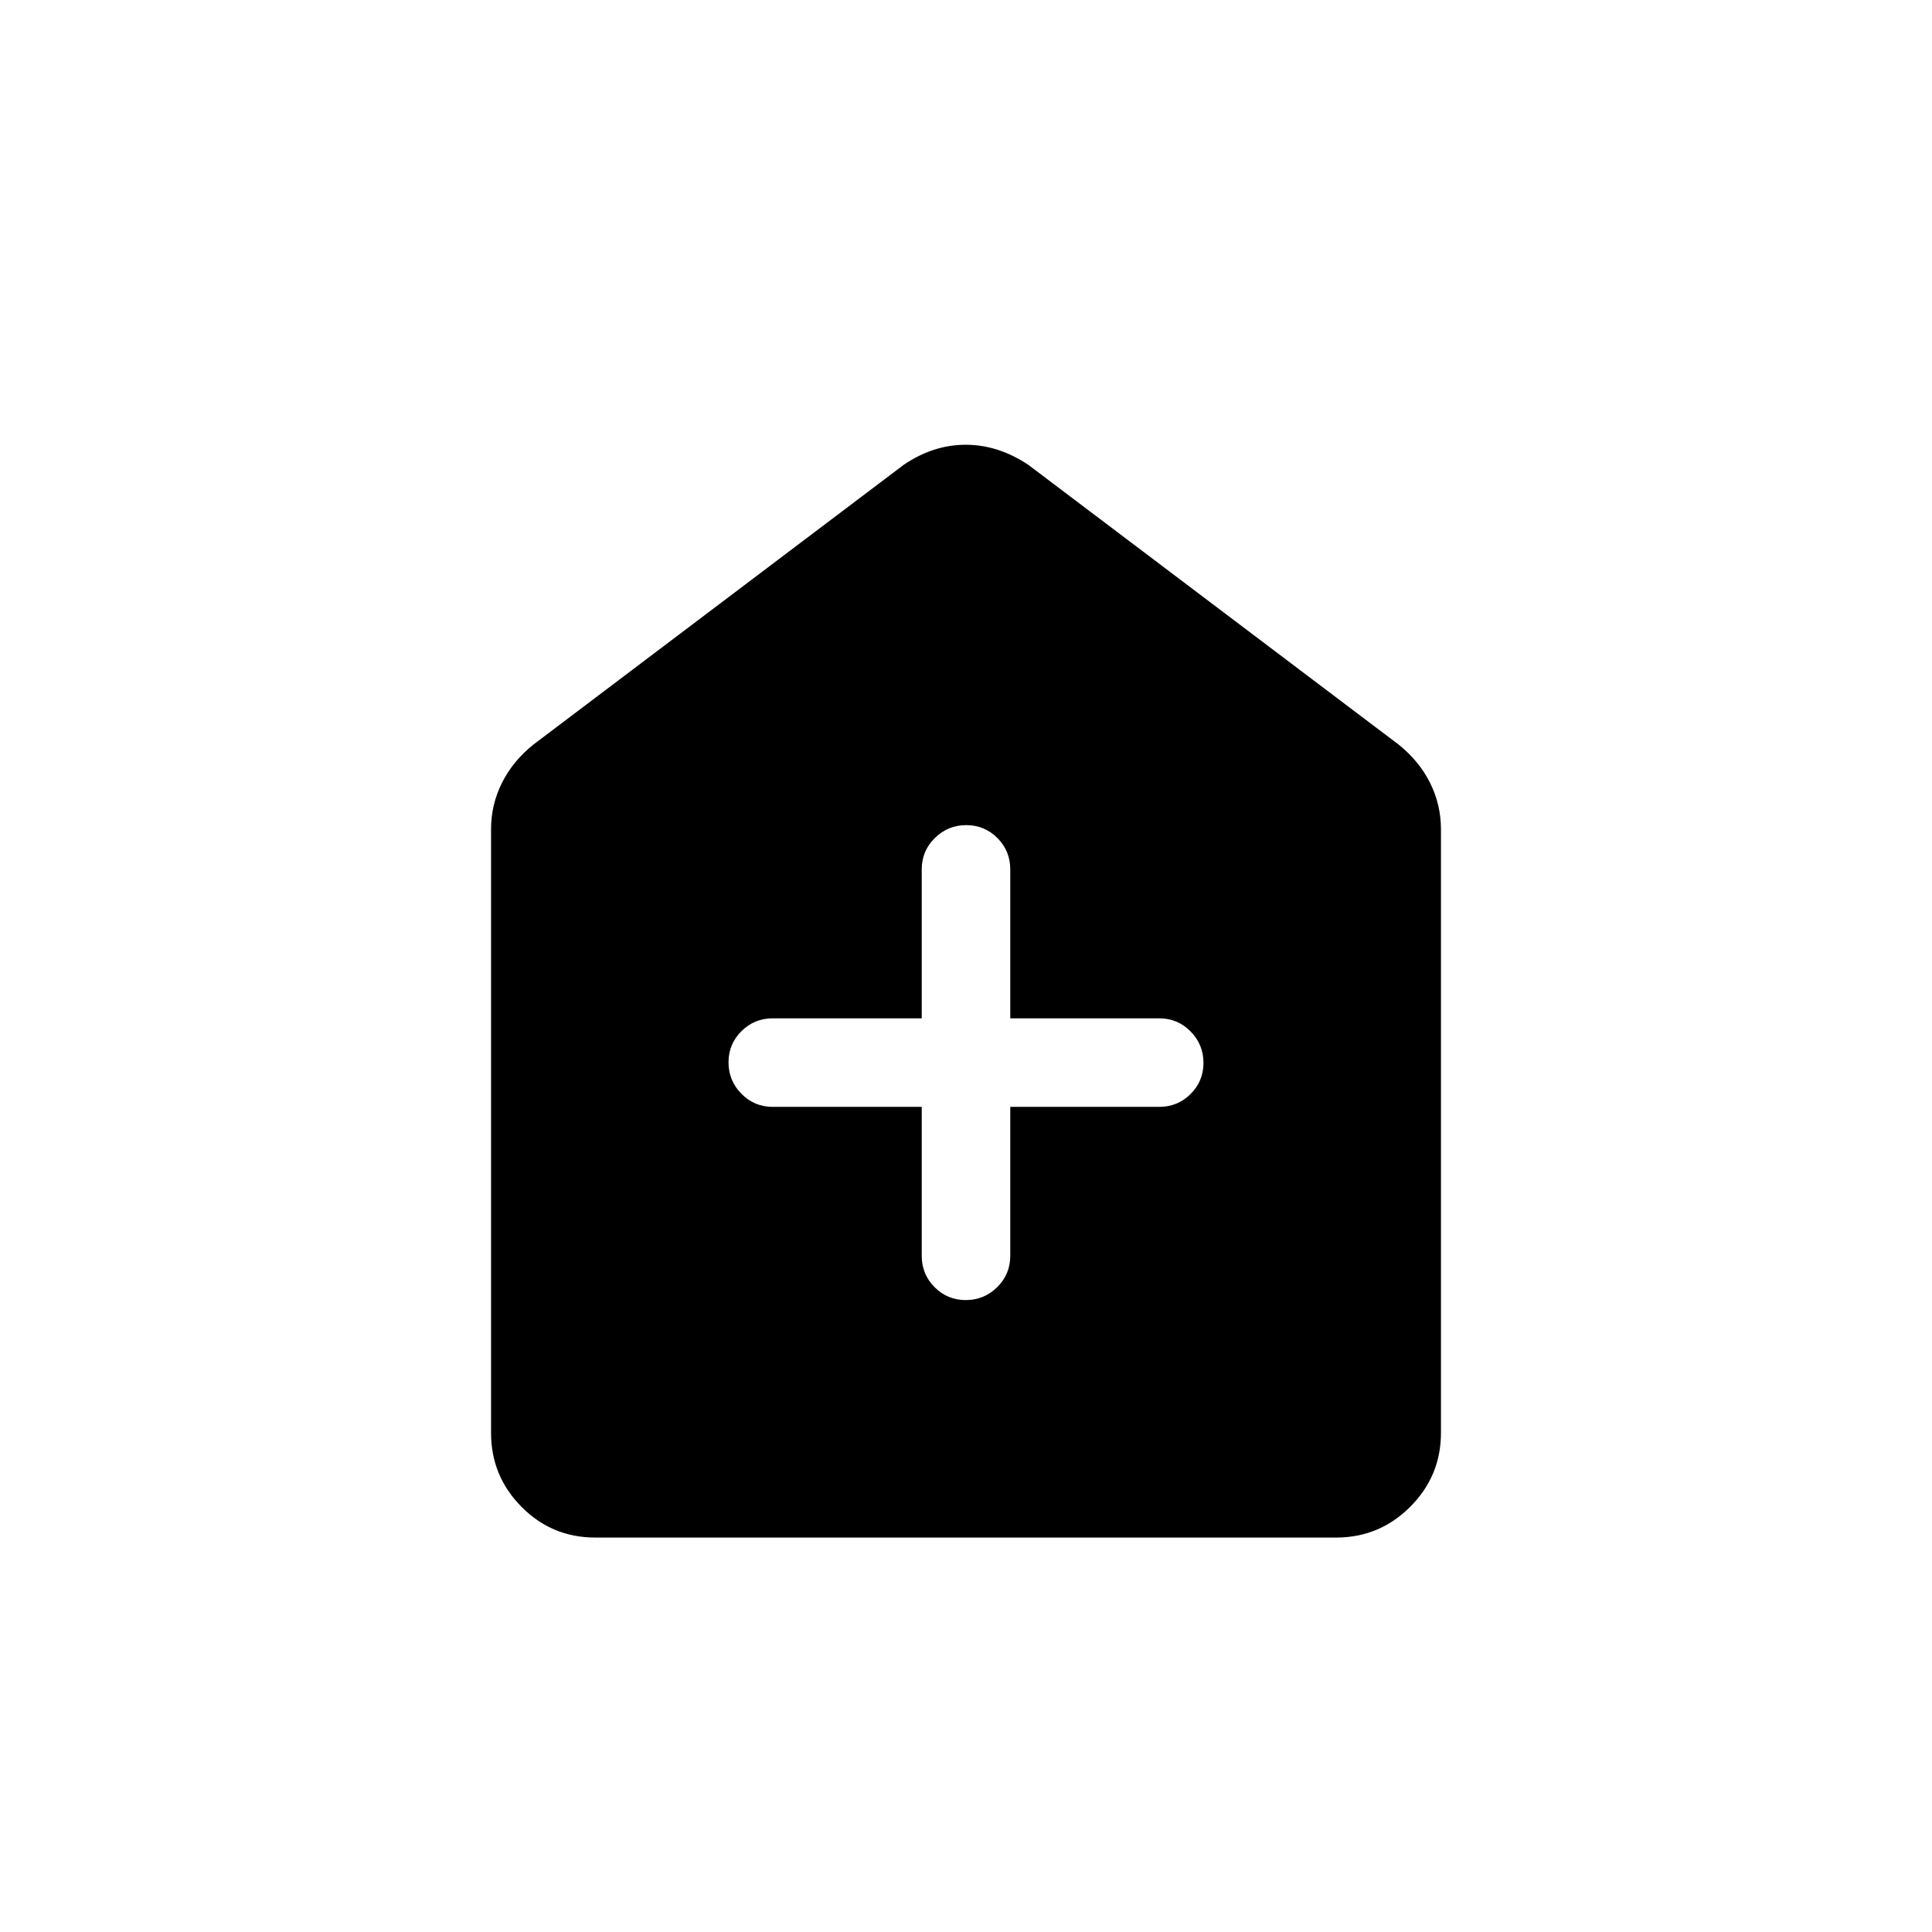 <svg xmlns="http://www.w3.org/2000/svg" height="20" viewBox="0 -960 960 960" width="20"><path d="M458-410v74q0 9.17 6.38 15.58 6.38 6.42 15.5 6.42 9.12 0 15.62-6.42 6.5-6.41 6.5-15.58v-74h74q9.17 0 15.58-6.38 6.42-6.38 6.42-15.5 0-9.12-6.42-15.62-6.41-6.5-15.58-6.5h-74v-74q0-9.17-6.38-15.58-6.38-6.42-15.5-6.42-9.12 0-15.62 6.42-6.5 6.41-6.5 15.58v74h-74q-9.17 0-15.58 6.38-6.42 6.38-6.42 15.5 0 9.12 6.42 15.62 6.41 6.5 15.58 6.5h74ZM295.72-196q-21.47 0-36.59-15.27Q244-226.55 244-248v-300q0-12.1 5.38-22.92Q254.75-581.75 265-590l184-139q14.68-10 30.84-10T511-729l184 139q10.25 8.25 15.63 19.08Q716-560.1 716-548v300q0 21.45-15.29 36.73Q685.43-196 663.96-196H295.72Z"/></svg>